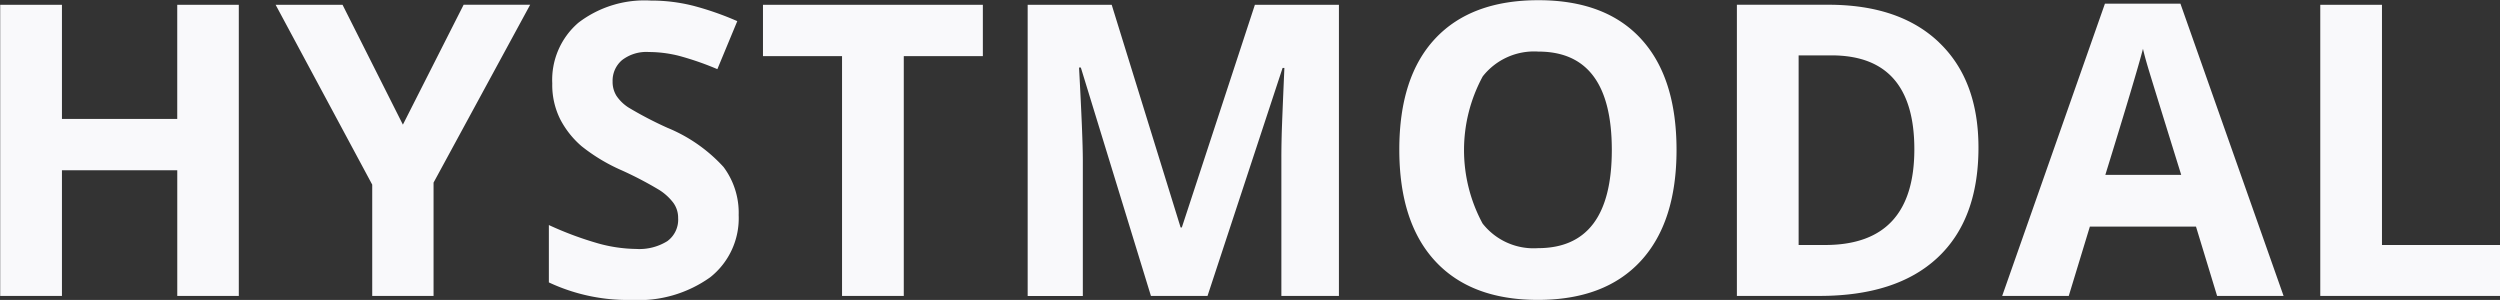 <svg xmlns="http://www.w3.org/2000/svg" width="183.875" height="22.062" viewBox="0 0 183.875 22.062">
  <rect x="0" y="0" width="183.875" height="22.062" fill="#333333" stroke="none"/>
<defs>
    <style>
      .cls-1 {
        fill: #f9f9fb;
        fill-rule: evenodd;
      }
    </style>
  </defs>
  <path id="HystModal" class="cls-1" d="M625.406,381.821H620.88v8.394H612.4v-8.394h-4.541v21.416H612.4v-9.243h8.482v9.243h4.526V381.821Zm7.632,0h-4.922l7.105,13.228v8.188h4.511V394.9l7.105-13.081h-4.893l-4.467,8.818Zm28.023,11.931a11.463,11.463,0,0,0-4.117-2.878,27.319,27.319,0,0,1-2.878-1.5,3.049,3.049,0,0,1-.886-0.864,1.936,1.936,0,0,1-.279-1.047,1.983,1.983,0,0,1,.689-1.568,2.92,2.92,0,0,1,1.977-.6,9.151,9.151,0,0,1,2.205.278,21.449,21.449,0,0,1,2.834.982l1.465-3.531a21.962,21.962,0,0,0-3.171-1.113,12.562,12.562,0,0,0-3.186-.4,8,8,0,0,0-5.325,1.626,5.536,5.536,0,0,0-1.926,4.468,5.64,5.64,0,0,0,.586,2.637,6.64,6.64,0,0,0,1.567,1.977,13.116,13.116,0,0,0,2.945,1.773,26.705,26.705,0,0,1,2.775,1.45,3.923,3.923,0,0,1,1.033.945,1.873,1.873,0,0,1,.352,1.121,1.952,1.952,0,0,1-.8,1.7,3.9,3.9,0,0,1-2.292.571,10.89,10.89,0,0,1-2.747-.395,24.973,24.973,0,0,1-3.669-1.363v4.219a13.645,13.645,0,0,0,6.064,1.289,9.067,9.067,0,0,0,5.808-1.67,5.535,5.535,0,0,0,2.088-4.57A5.619,5.619,0,0,0,661.061,393.752Zm13.256-8.152h5.816v-3.779H663.961V385.6h5.815v17.637h4.541V385.6Zm22.339,17.637,5.523-16.772h0.132q-0.177,4.043-.2,4.98t-0.022,1.655v10.137h4.233V381.821h-6.181L694.767,398.2h-0.088l-5.069-16.377h-6.181v21.416h4.057v-9.961q0-1.713-.278-6.841h0.132l5.156,16.8h4.16Zm31.883-18.911q-2.616-2.843-7.552-2.842t-7.58,2.82q-2.644,2.82-2.644,8.166t2.636,8.2q2.637,2.856,7.559,2.856t7.559-2.856q2.635-2.857,2.636-8.174Q731.153,387.168,728.539,384.326ZM716.9,387.087a4.8,4.8,0,0,1,4.087-1.824q5.406,0,5.406,7.237,0,7.221-5.435,7.221a4.765,4.765,0,0,1-4.072-1.816A11.363,11.363,0,0,1,716.9,387.087Zm33.56-2.5q-2.9-2.769-8.145-2.769h-6.723v21.416h6.064q5.684,0,8.694-2.812t3.01-8.1Q753.36,387.357,750.46,384.59Zm-8.379,14.9h-1.948V385.542h2.417q6.093,0,6.094,6.9,0,7.047-6.563,7.046h0Zm33.721,3.75-7.588-21.5h-5.552l-7.558,21.5H760l1.553-5.1h7.807l1.553,5.1H775.8Zm-13.111-8.906q2.286-7.4,2.769-9.273,0.117,0.528.388,1.436t2.424,7.837h-5.581Zm29.034,8.906v-3.75h-8.687V381.821H778.5v21.416h13.228Z" transform="translate(-607.844 -381.469)"/>
</svg>

